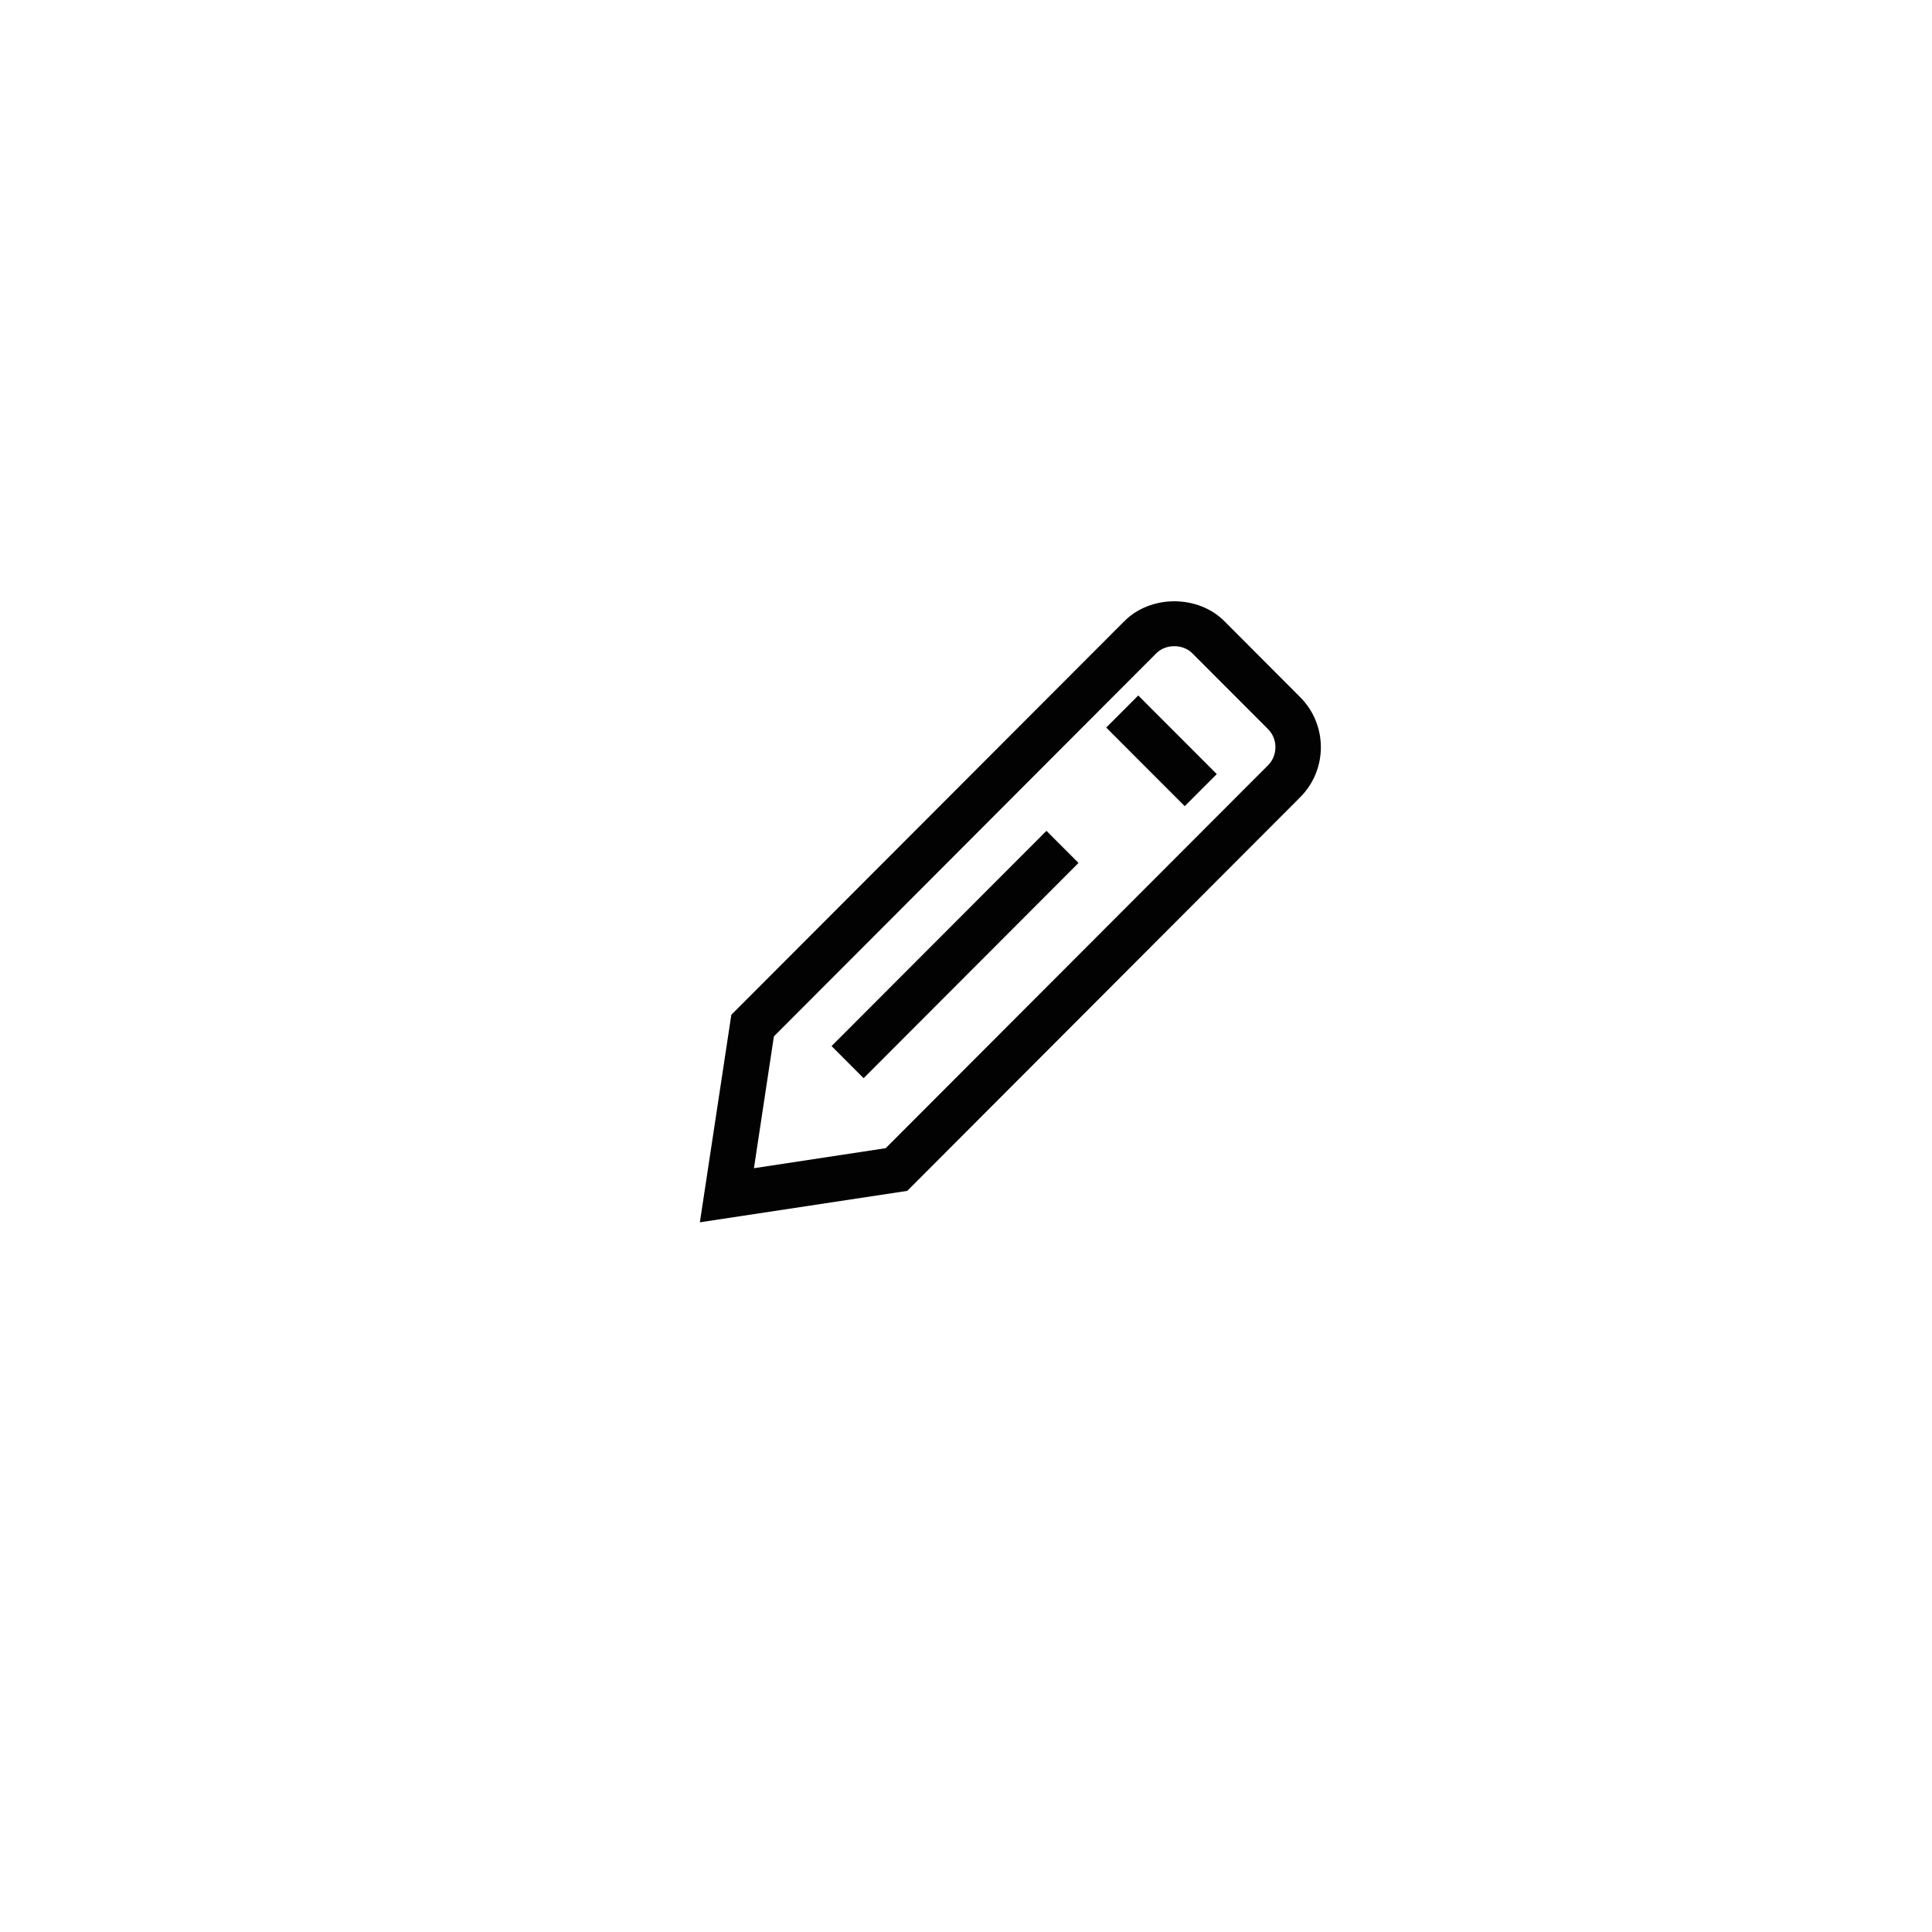 <svg width="56" height="56" viewBox="0 0 56 56" fill="none" xmlns="http://www.w3.org/2000/svg">
<g filter="url(#filter0_d)">
<path d="M52 26C52 39.255 41.255 50 28 50C14.745 50 4 39.255 4 26C4 12.745 14.745 2 28 2C41.255 2 52 12.745 52 26Z" fill="white"/>
</g>
<path d="M26.297 34.518L37.686 23.109C38.486 22.309 38.486 21.008 37.686 20.207L35.49 18.006C34.724 17.237 33.355 17.236 32.59 18.005L21.198 29.414L20.286 35.429L26.297 34.518ZM33.518 18.934C33.787 18.663 34.287 18.662 34.558 18.934L36.758 21.137C37.039 21.42 37.039 21.896 36.758 22.178L25.672 33.281L21.853 33.861L22.432 30.04L33.518 18.934ZM31.261 25.013L30.332 24.082L24.103 30.321L25.032 31.252L31.261 25.013ZM35.269 22.437L32.993 20.159L32.064 21.089L34.34 23.367L35.269 22.437Z" fill="#020202"/>
<defs>
<filter id="filter0_d" x="0" y="0" width="56" height="56" filterUnits="userSpaceOnUse" color-interpolation-filters="sRGB">
<feFlood flood-opacity="0" result="BackgroundImageFix"/>
<feColorMatrix in="SourceAlpha" type="matrix" values="0 0 0 0 0 0 0 0 0 0 0 0 0 0 0 0 0 0 127 0"/>
<feOffset dy="2"/>
<feGaussianBlur stdDeviation="2"/>
<feColorMatrix type="matrix" values="0 0 0 0 0 0 0 0 0 0 0 0 0 0 0 0 0 0 0.12 0"/>
<feBlend mode="normal" in2="BackgroundImageFix" result="effect1_dropShadow"/>
<feBlend mode="normal" in="SourceGraphic" in2="effect1_dropShadow" result="shape"/>
</filter>
</defs>
</svg>
